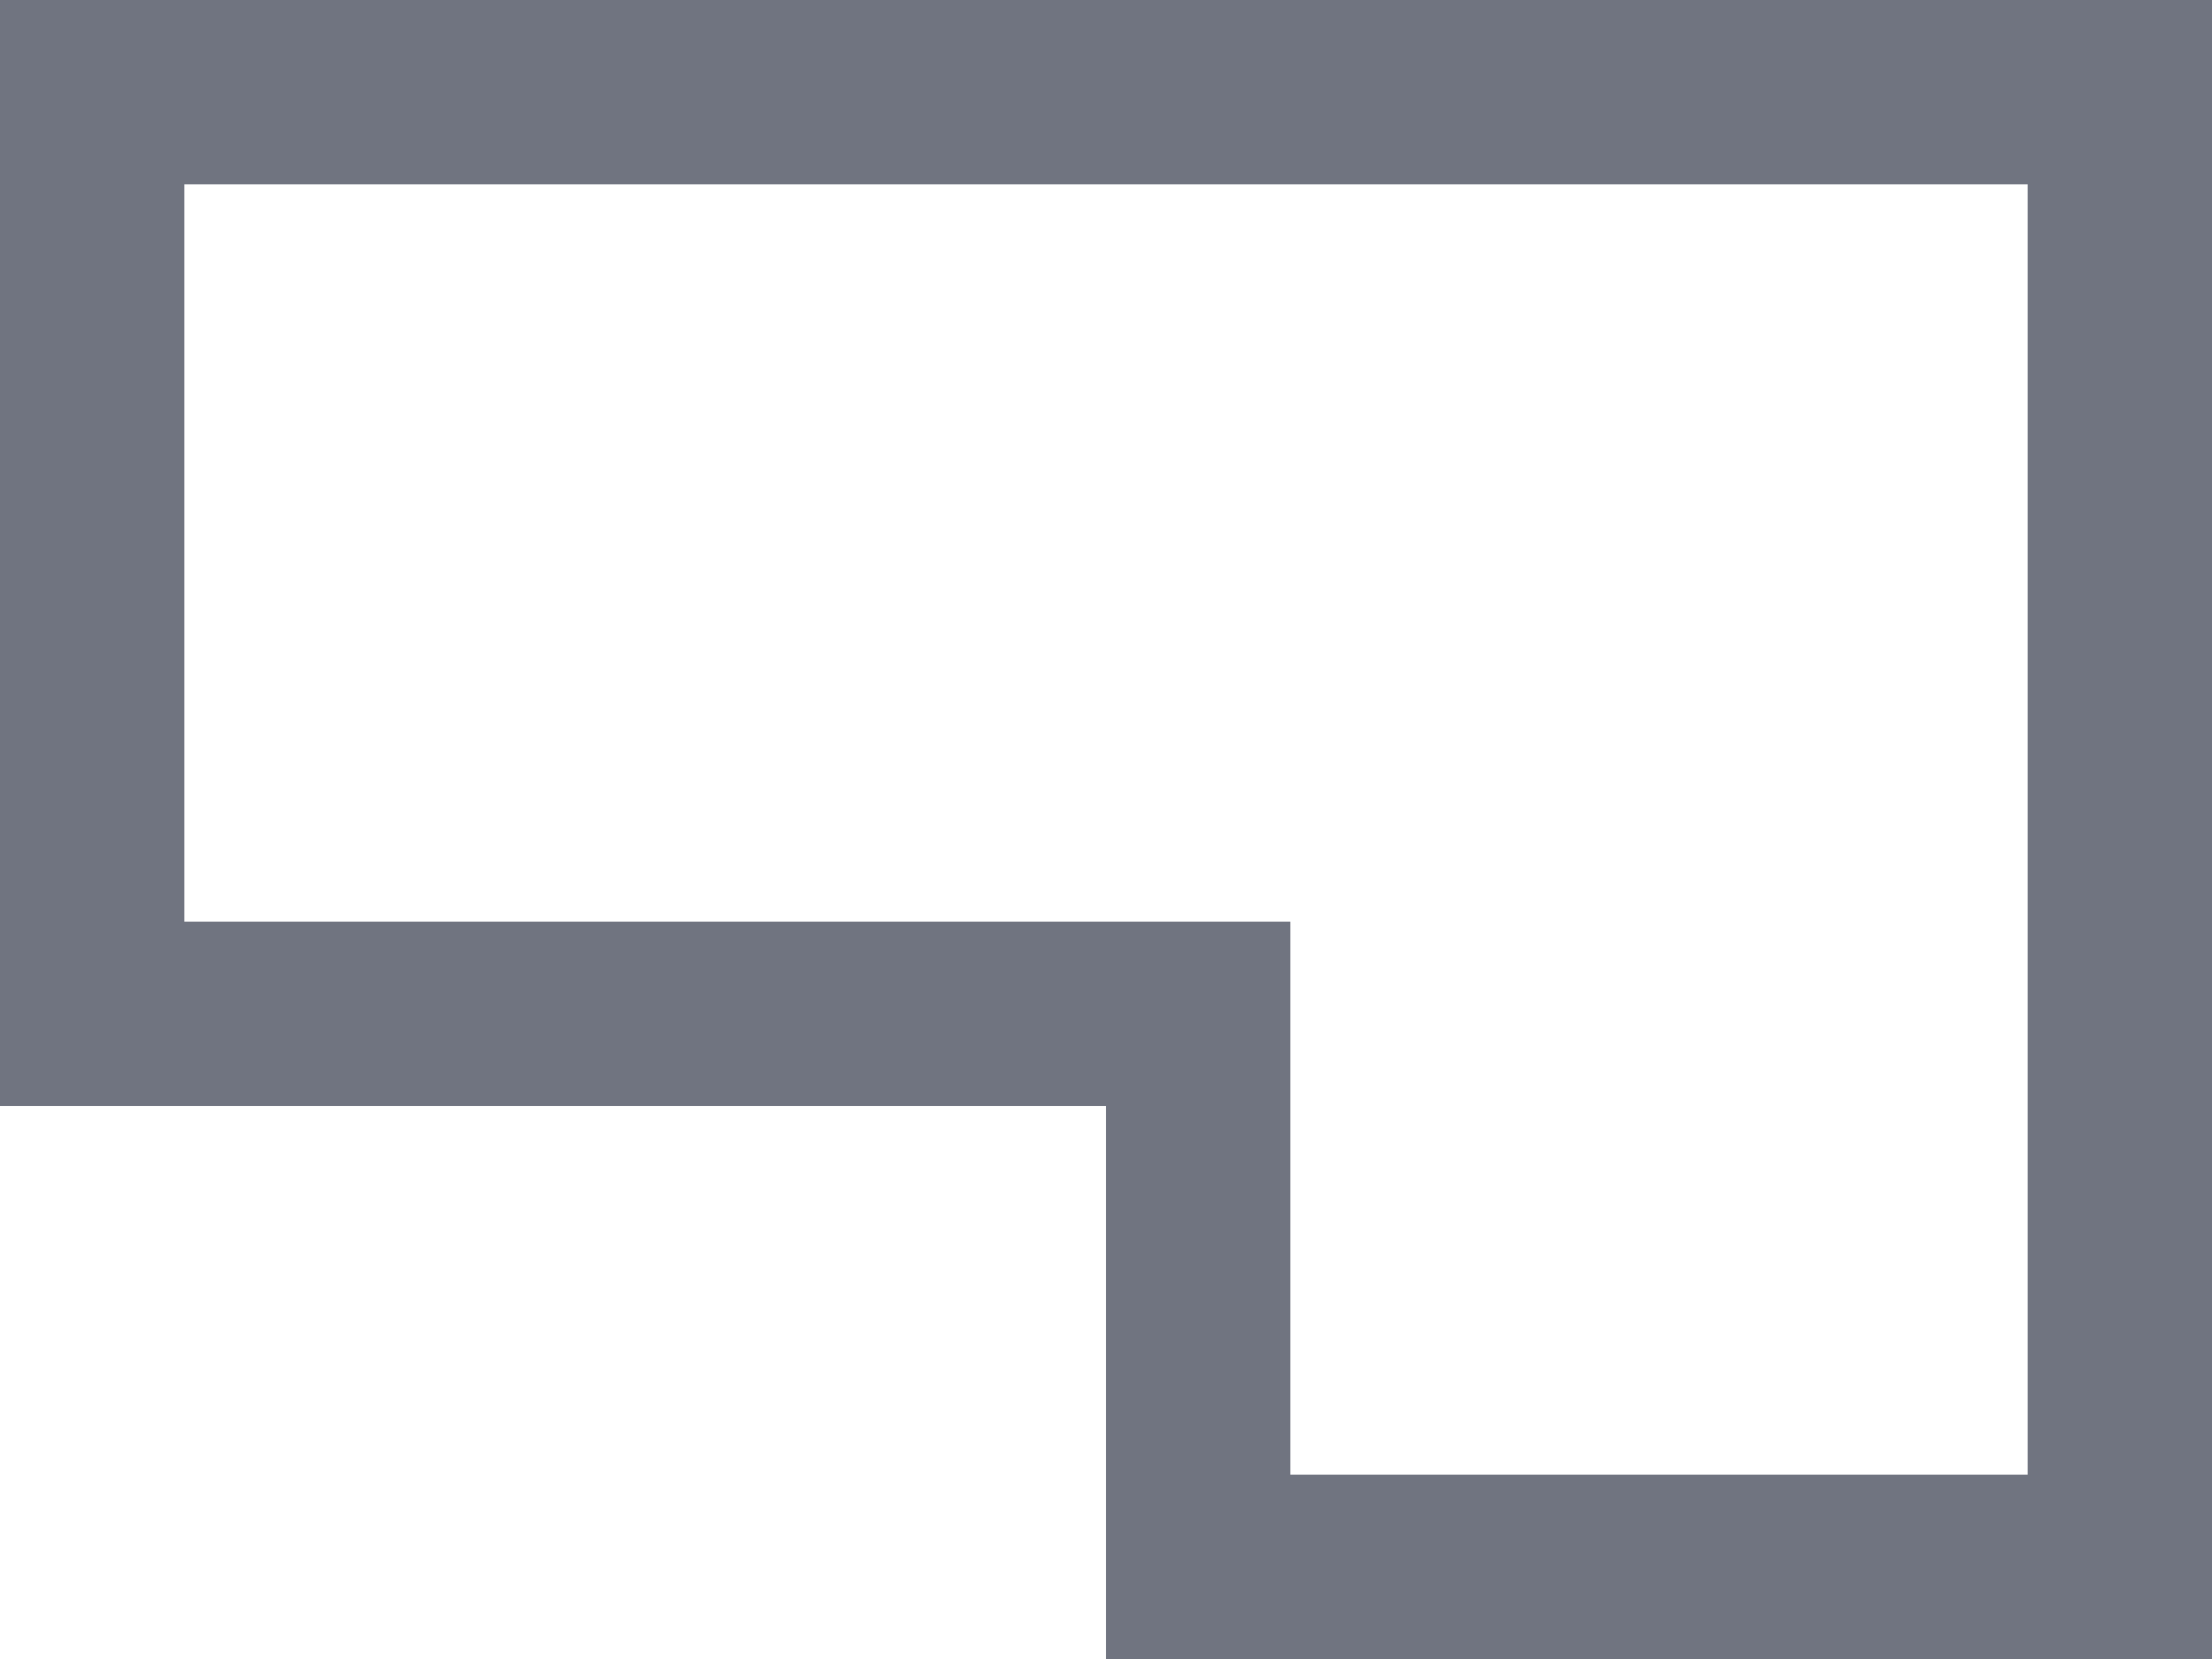 <svg xmlns="http://www.w3.org/2000/svg" width="24" height="18" viewBox="0 0 24 18">
  <defs>
    <style>
      .cls-1 {
        fill: #707480;
        fill-rule: evenodd;
      }
    </style>
  </defs>
  <path id="ico_borda_ret.svg" class="cls-1" d="M1146,182v-6h-12V164h24v18h-12Zm10-16h-20v8h12v6h8V166Z" transform="translate(-1134 -164)"/>
</svg>
